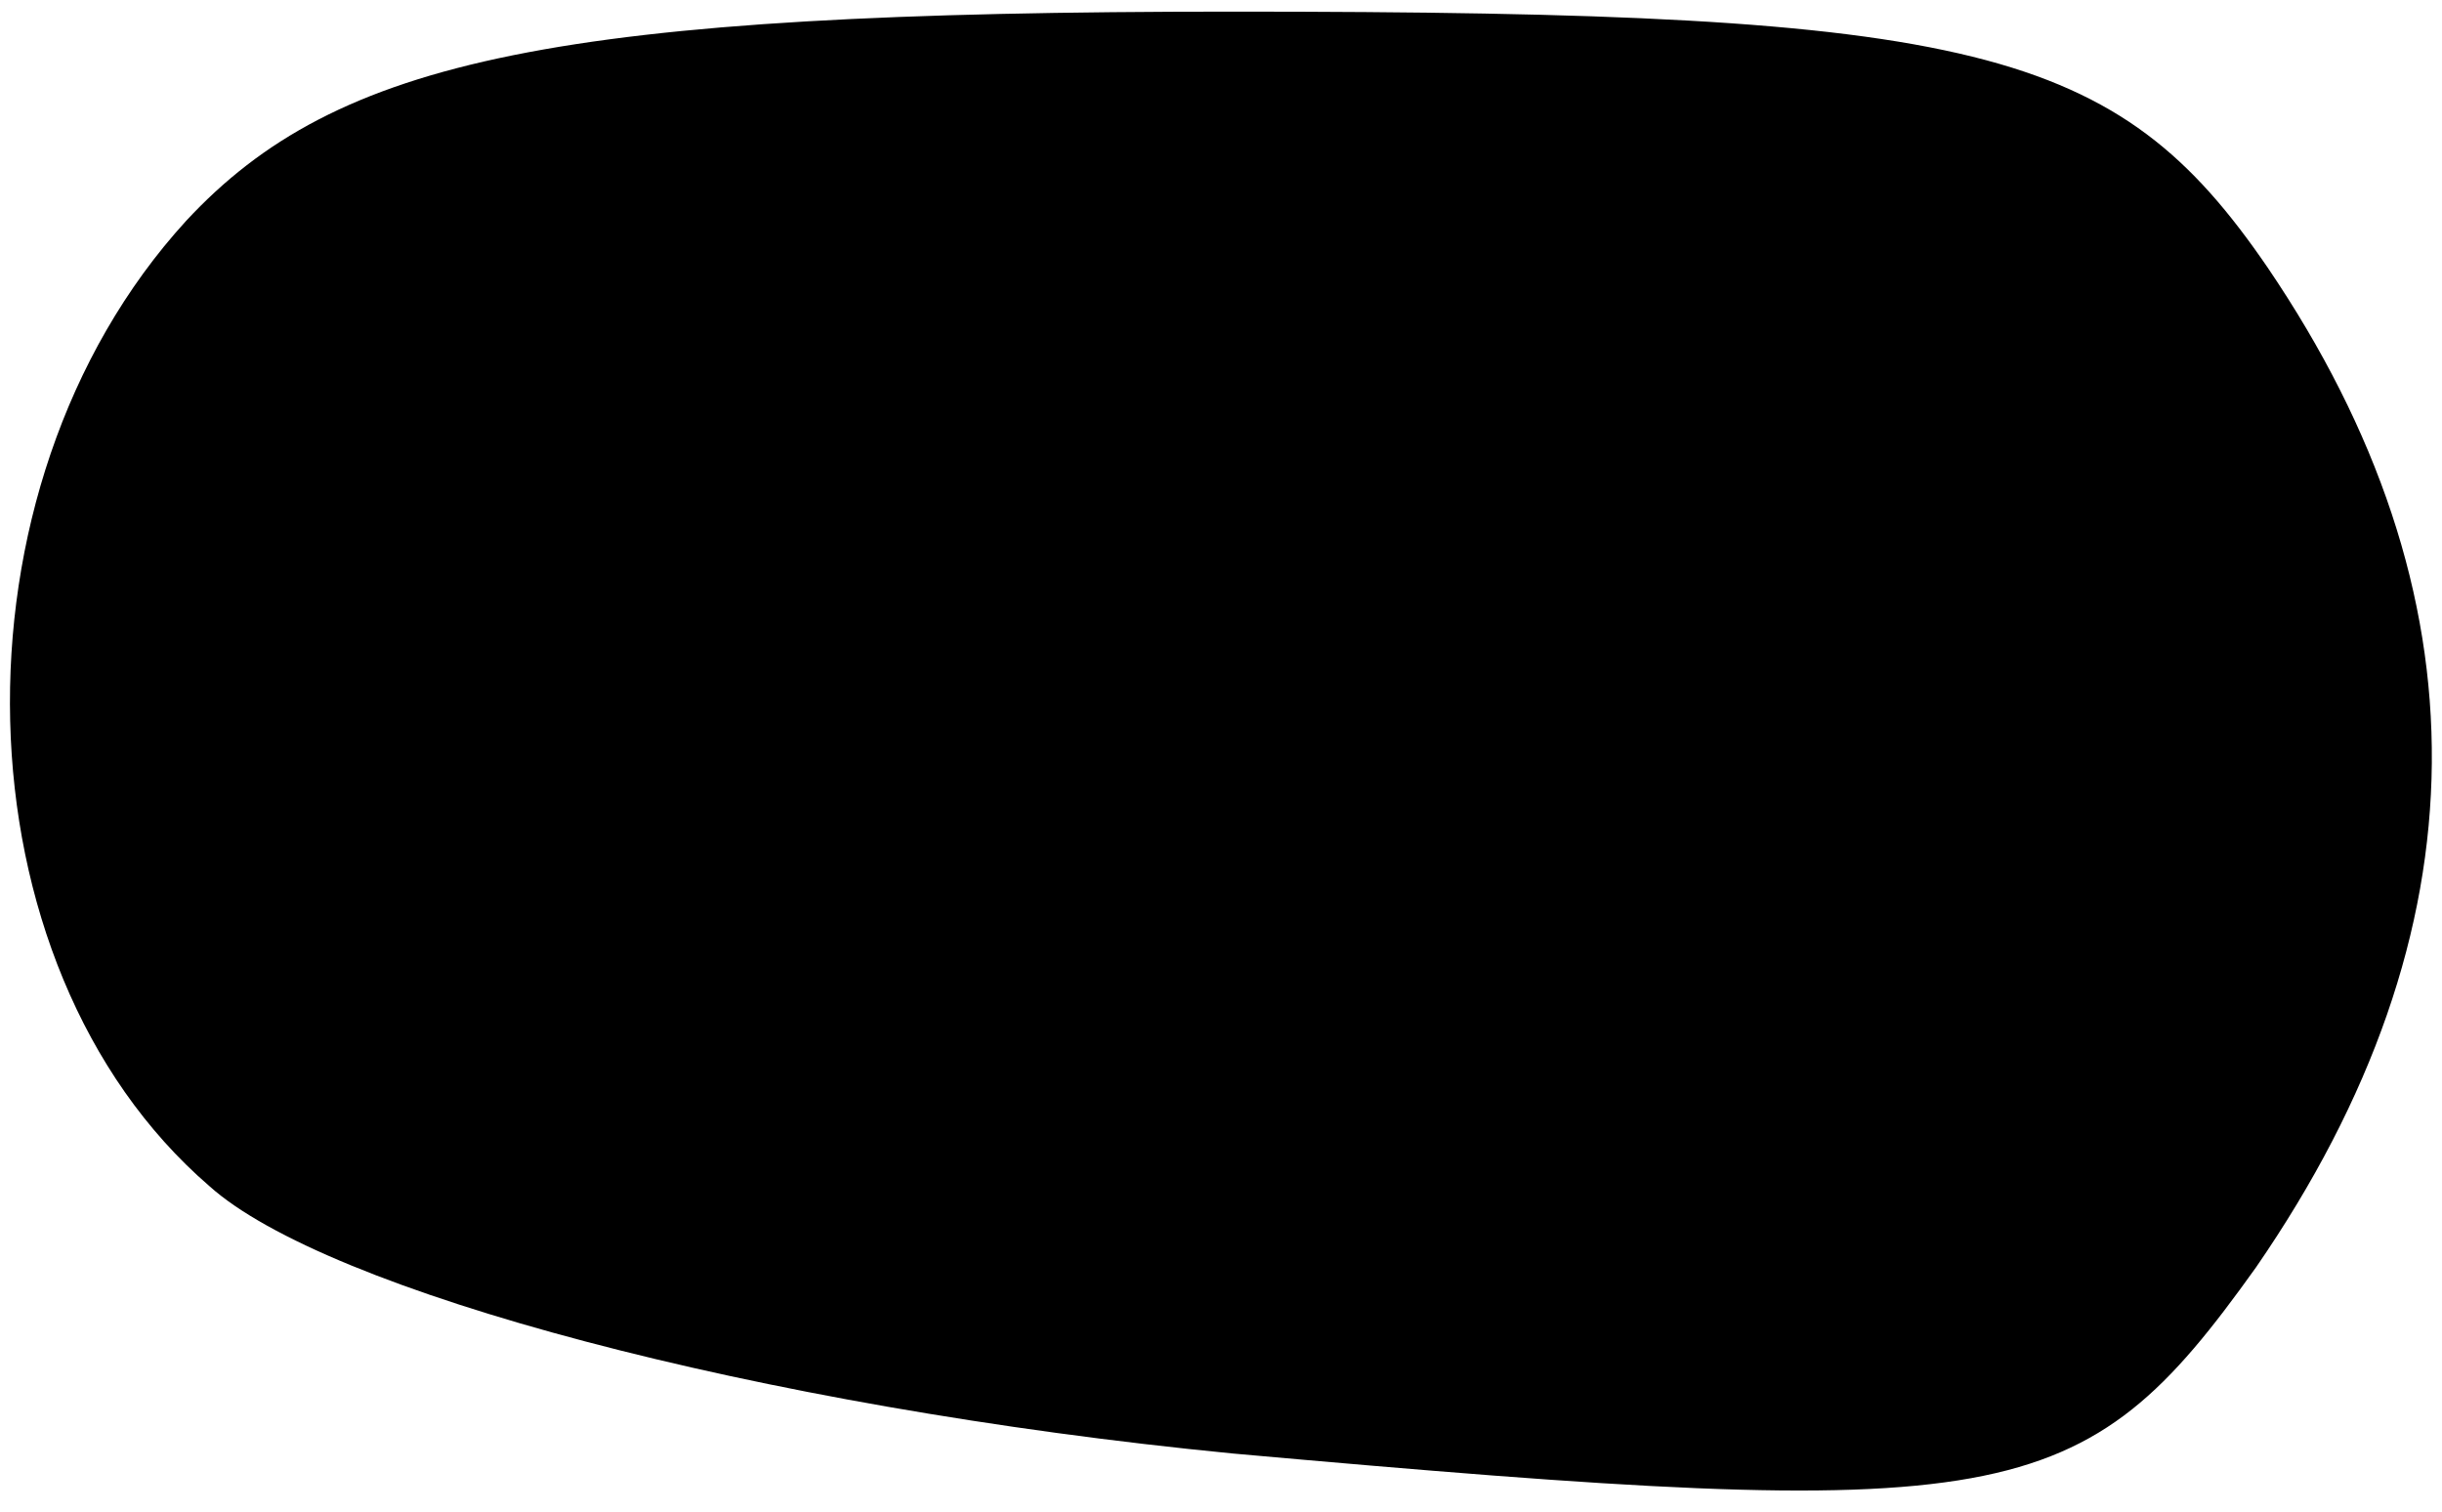 <?xml version="1.0" standalone="no"?>
<!DOCTYPE svg PUBLIC "-//W3C//DTD SVG 20010904//EN"
 "http://www.w3.org/TR/2001/REC-SVG-20010904/DTD/svg10.dtd">
<svg version="1.0" xmlns="http://www.w3.org/2000/svg"
 width="21pt" height="13pt" viewBox="0 0 21 13"
 preserveAspectRatio="xMidYMid meet">
<g transform="translate(0,13) scale(0.1,-0.1)"
fill="#000000" stroke="none">
<path fill="#000000" stroke="none" d="M16 111 c-21 -23 -20 -64 2 -83 10 -9
47 -19 88 -23 67 -6 73 -5 88 16 20 29 20 58 1 86 -13 19 -25 22 -89 22 -58 0
-77 -4 -90 -18z"/>
</g>
</svg>
